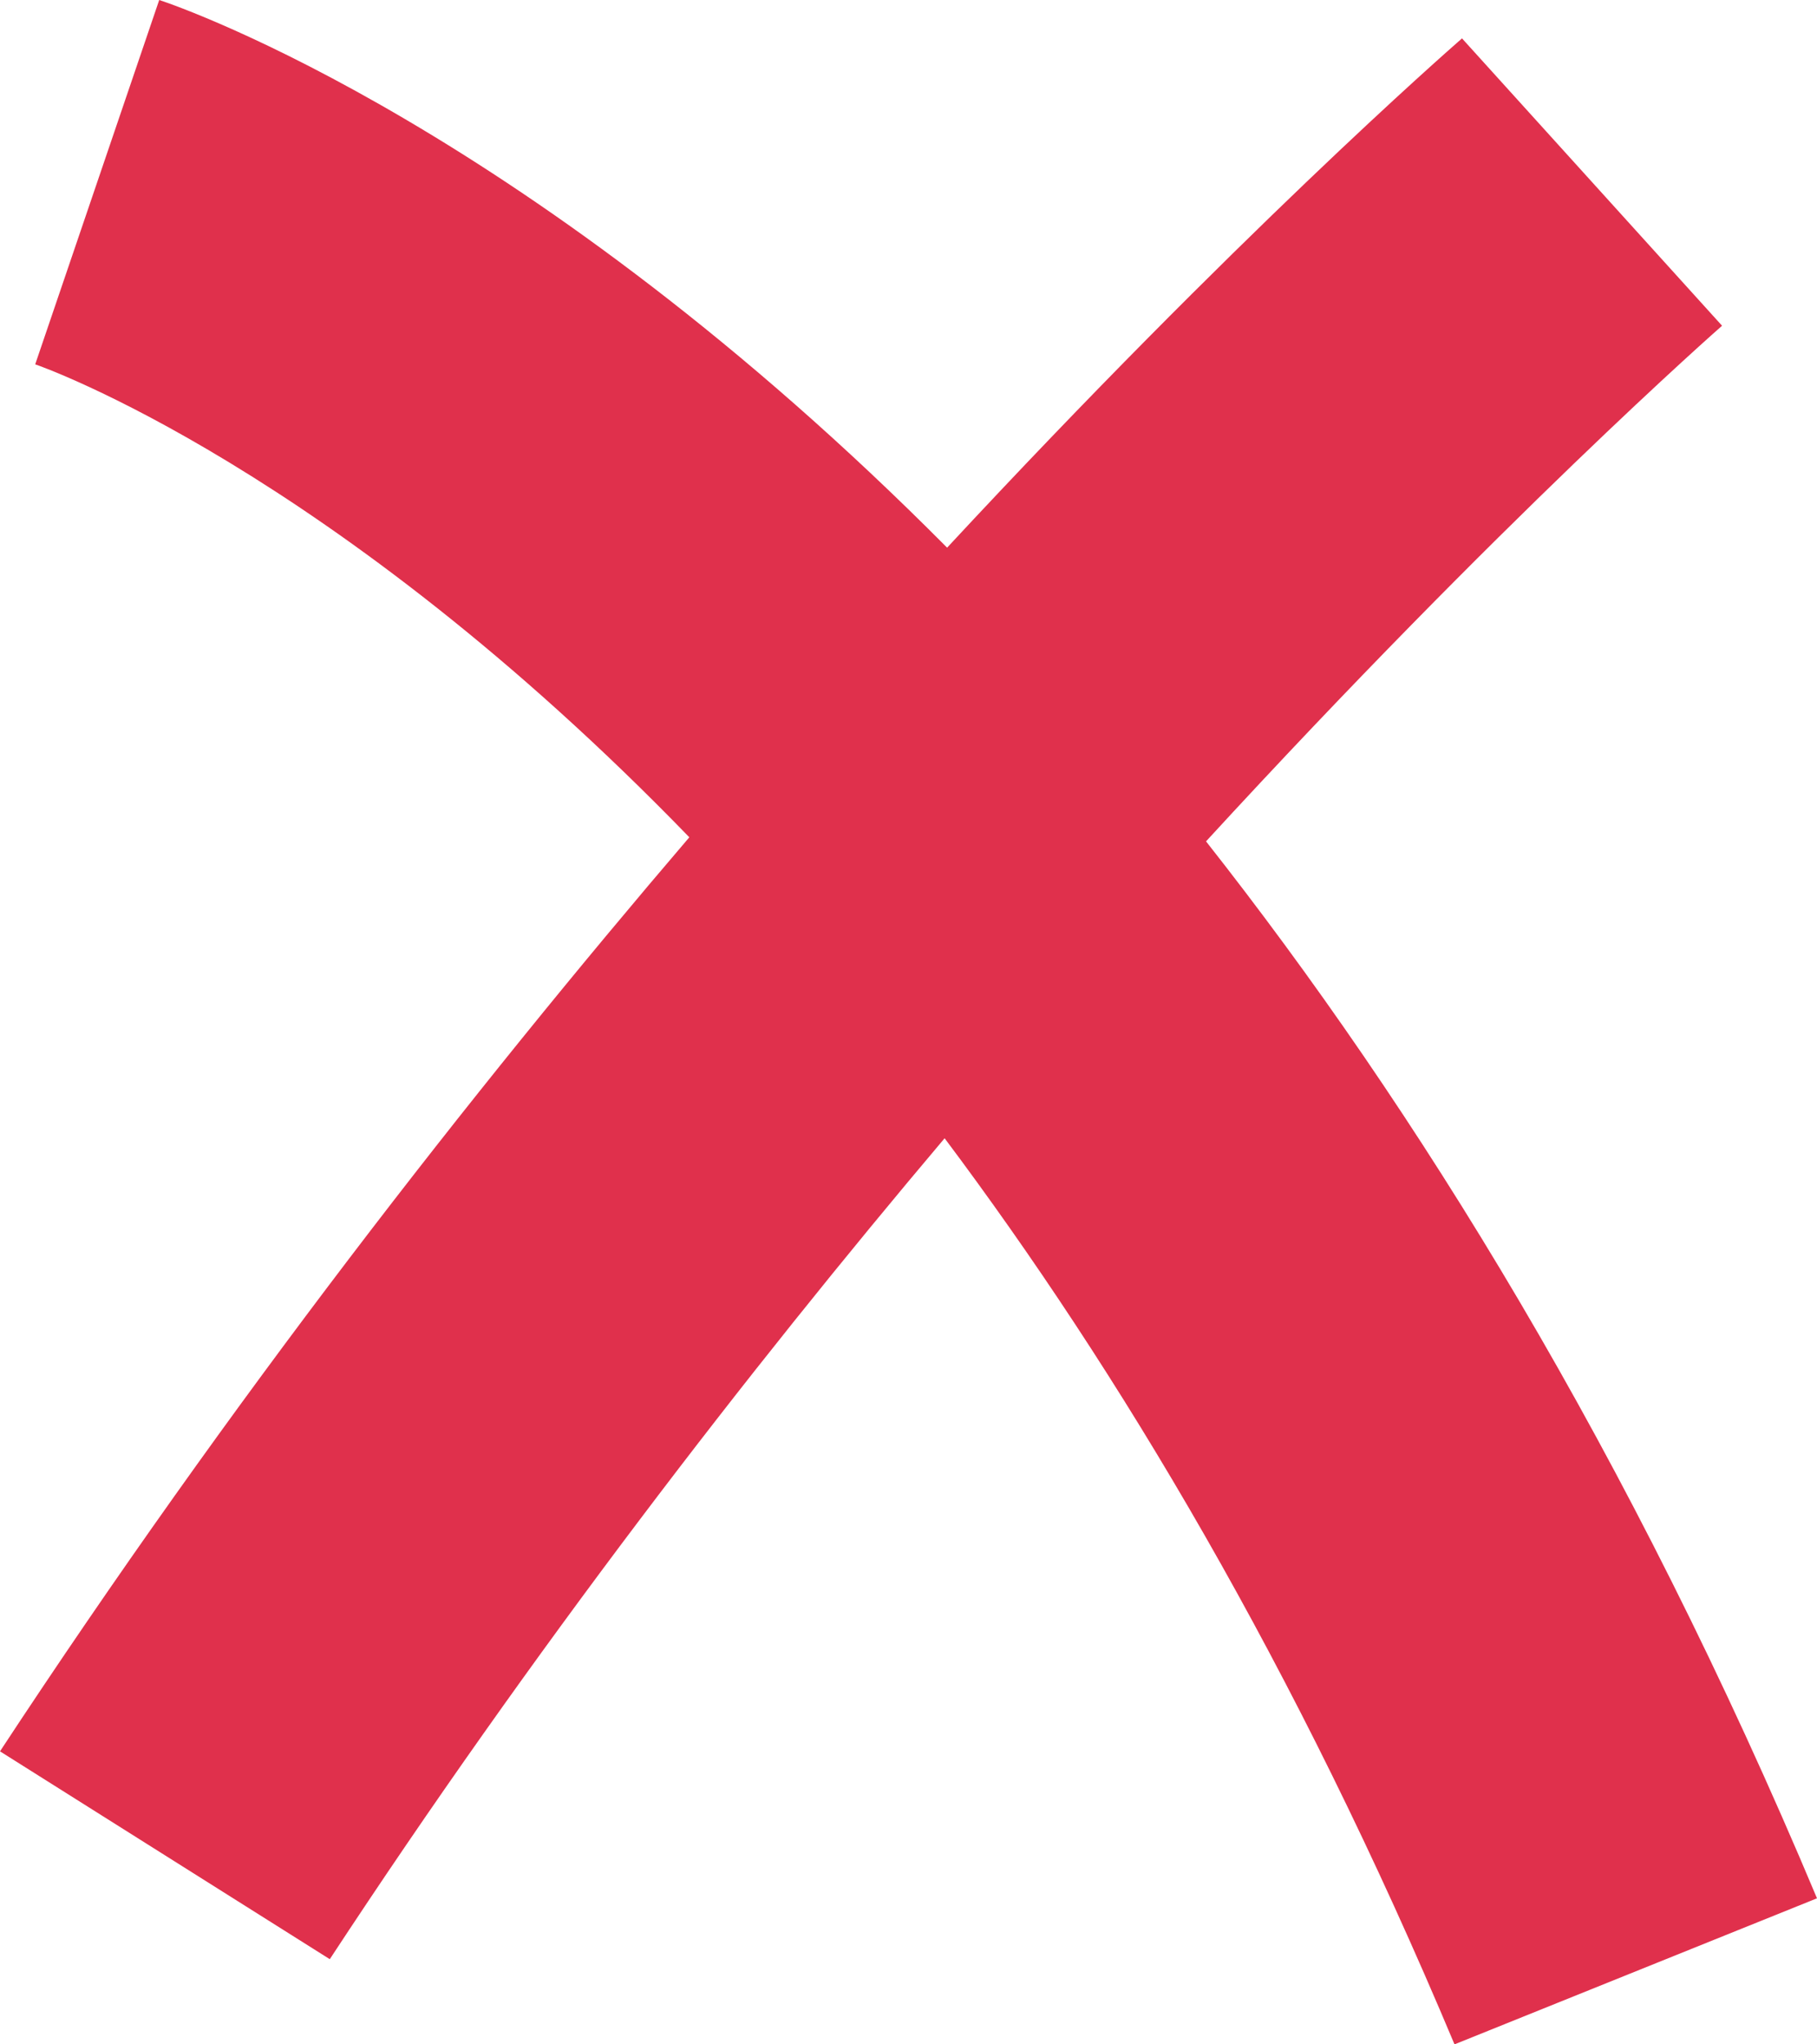 <?xml version="1.0" encoding="UTF-8"?>
<svg width="8px" height="9px" viewBox="0 0 8 9" version="1.1" xmlns="http://www.w3.org/2000/svg" xmlns:xlink="http://www.w3.org/1999/xlink">
    <!-- Generator: Sketch 43.2 (39069) - http://www.bohemiancoding.com/sketch -->
    <title>Fill 1</title>
    <desc>Created with Sketch.</desc>
    <defs></defs>
    <g id="Page-1" stroke="none" stroke-width="1" fill="none" fill-rule="evenodd">
        <g id="Artboard" transform="translate(-999, -1065)" fill="#E0304C">
            <g id="Group-Copy-9" transform="translate(960, 633)">
                <g id="Group-2" transform="translate(39, 424)">
                    <path d="M8,16.357 C7.173,14.387 6.234,12.877 5.31,11.704 C6.615,10.283 7.564,9.45 7.582,9.434 L6.437,8.169 C6.365,8.232 5.445,9.038 4.17,10.411 C2.342,8.57 0.808,8.035 0.701,8 L0.155,9.604 C0.177,9.611 1.46,10.06 3.035,11.686 C2.073,12.811 1.015,14.165 0,15.71 L1.452,16.625 C2.347,15.261 3.288,14.042 4.159,13.011 C4.923,14.03 5.703,15.329 6.404,17 L8,16.357 Z" id="Fill-1"></path>
                </g>
            </g>
        </g>
    </g>
</svg>